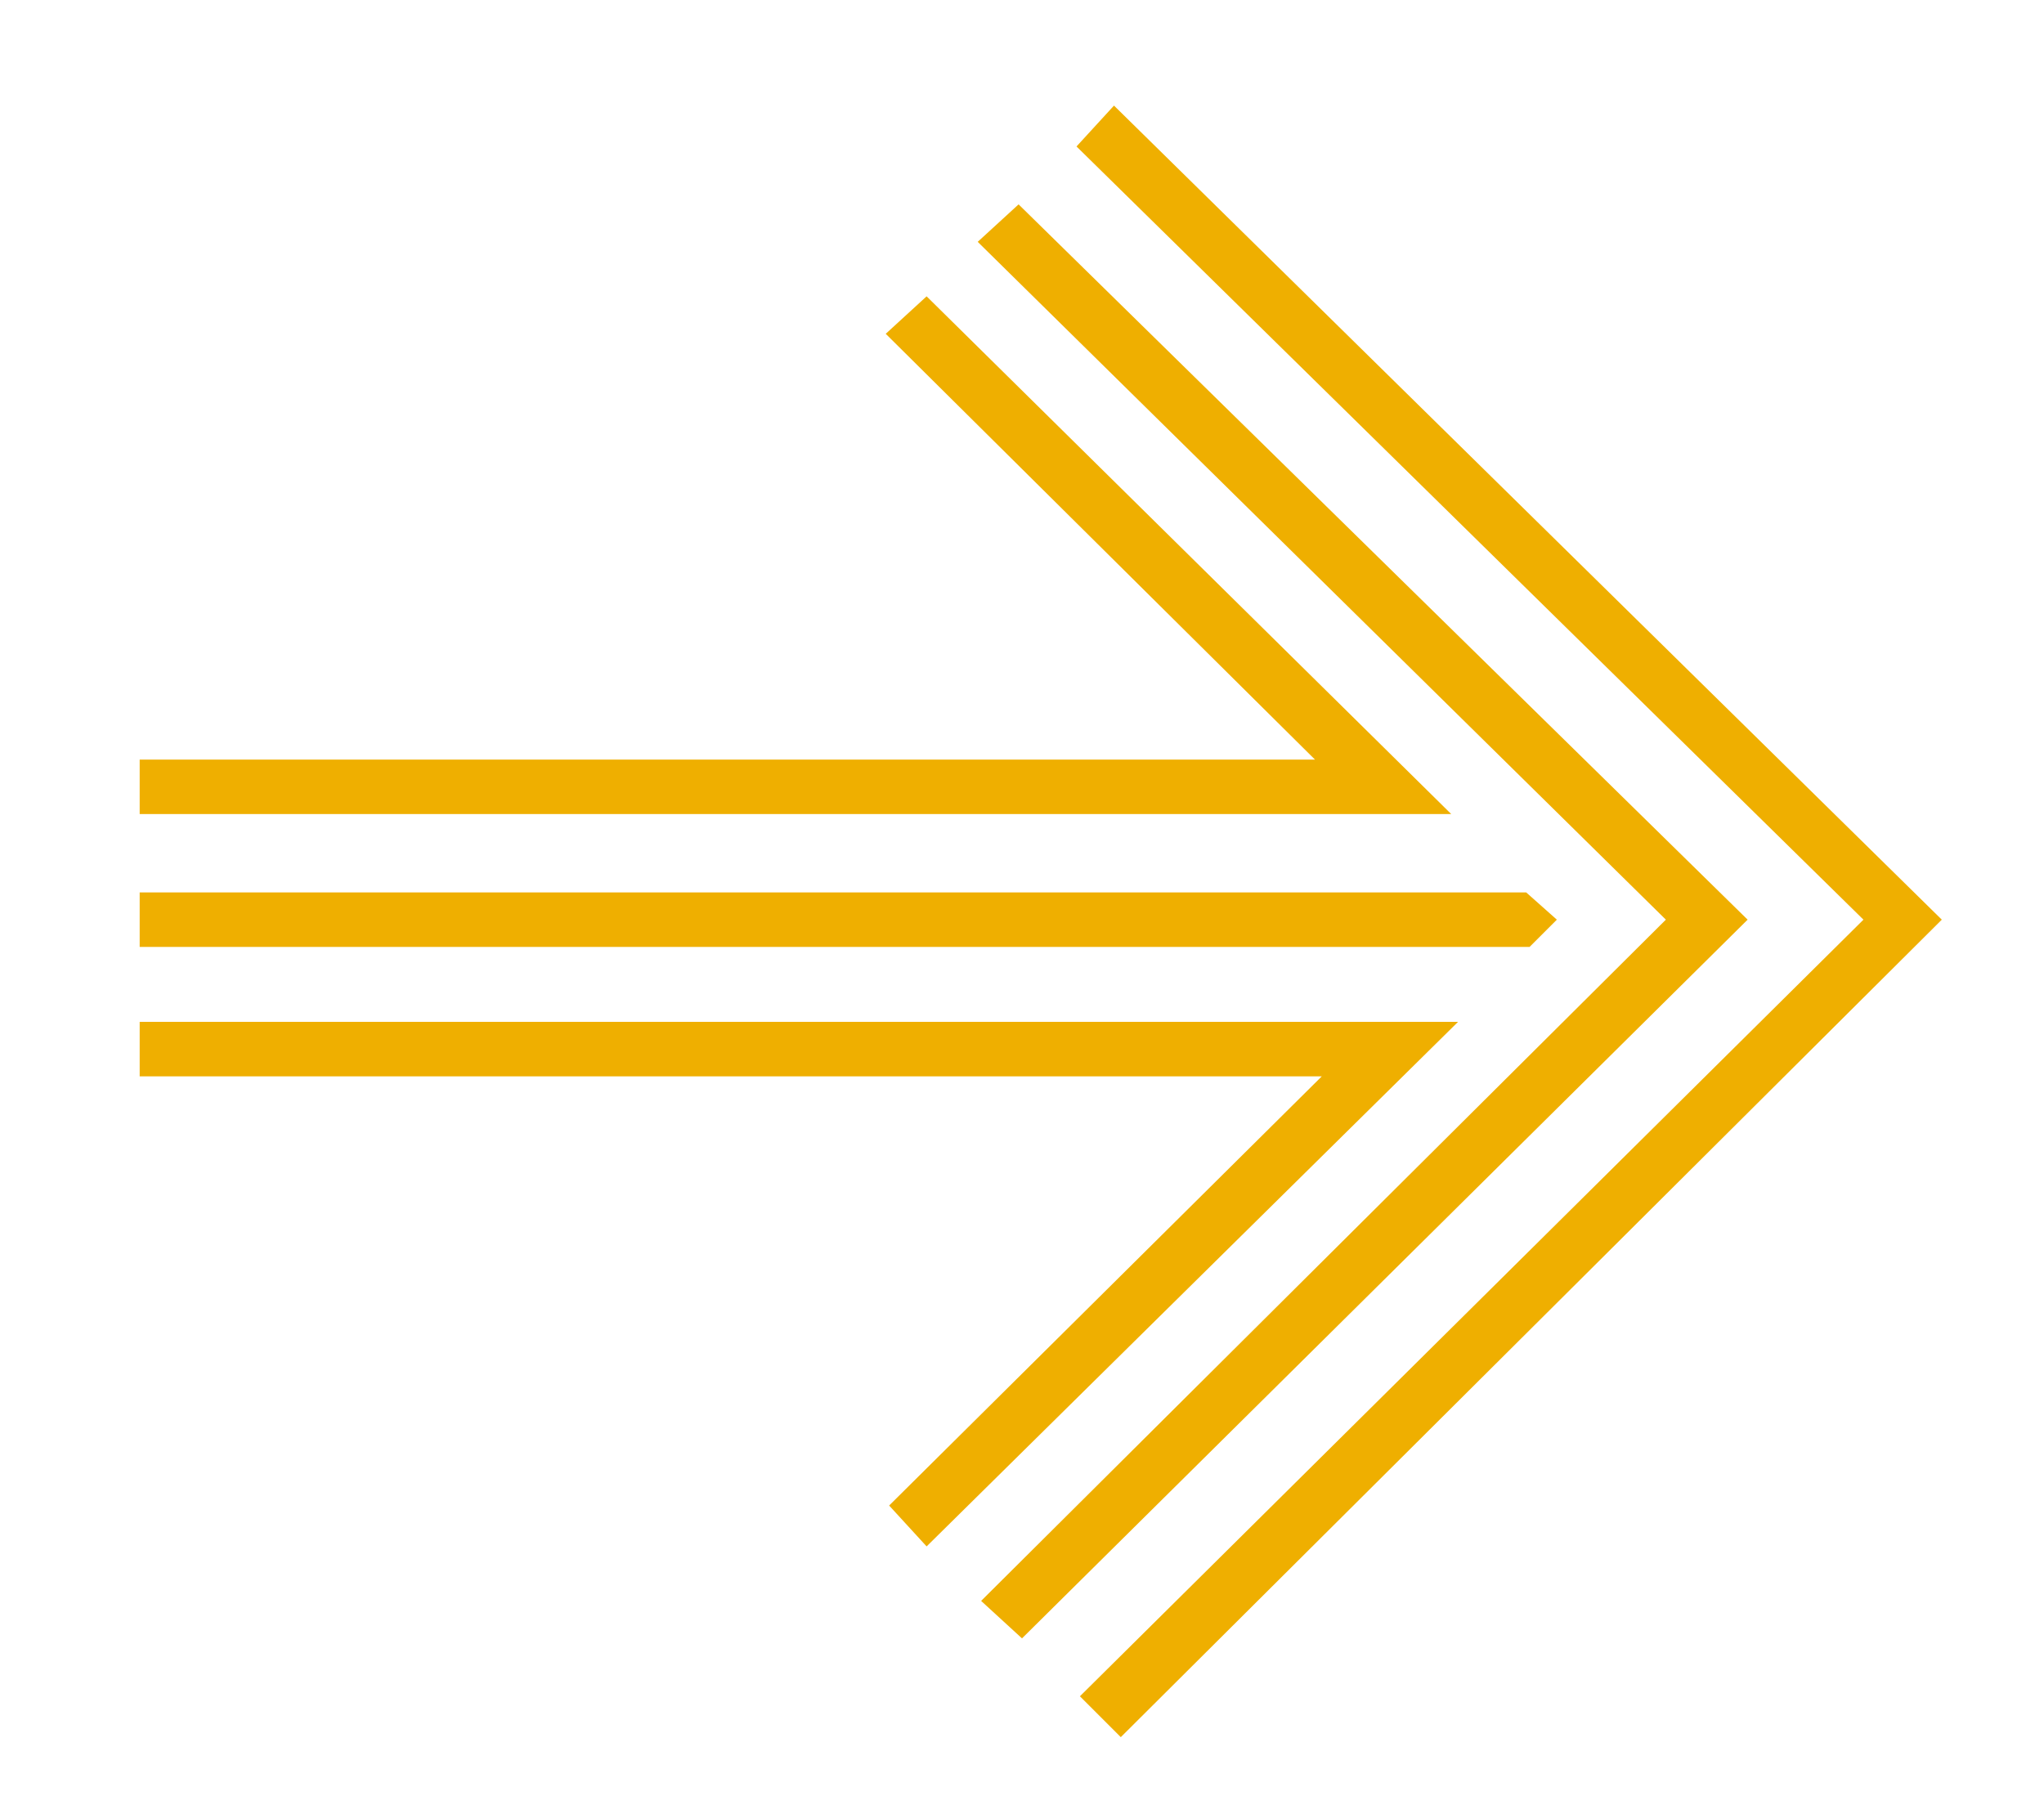 <?xml version="1.0" encoding="utf-8"?>
<!-- Generator: Adobe Illustrator 22.1.0, SVG Export Plug-In . SVG Version: 6.00 Build 0)  -->
<svg version="1.1" id="Layer_1" xmlns="http://www.w3.org/2000/svg" xmlns:xlink="http://www.w3.org/1999/xlink" x="0px" y="0px"
	 viewBox="0 0 60 53" style="enable-background:new 0 0 60 53;" xml:space="preserve">
<style type="text/css">
	.st0{fill:none;stroke:#000000;stroke-miterlimit:10;}
	.st1{fill:none;stroke:#000000;stroke-width:5.109;stroke-miterlimit:10;}
	.st2{fill:#EFAF00;}
</style>
<g>
	<polygon class="st2" points="29.9,6 28.7,7.1 48.9,27 28.8,47 30,48.1 51.3,27 	"/>
	<polygon class="st2" points="32.7,3.1 31.6,4.3 54.7,27 31.7,49.8 32.9,51 57,27 	"/>
	<polygon class="st2" points="4.1,30 4.1,31.6 38.8,31.6 26.1,44.2 27.2,45.4 42.8,30 	"/>
	<polygon class="st2" points="44.8,26.2 4.1,26.2 4.1,27.8 44.9,27.8 45.7,27 	"/>
	<polygon class="st2" points="4.1,22.3 4.1,23.9 42.6,23.9 27.2,8.7 26,9.8 38.6,22.3 	"/>
</g>
</svg>
